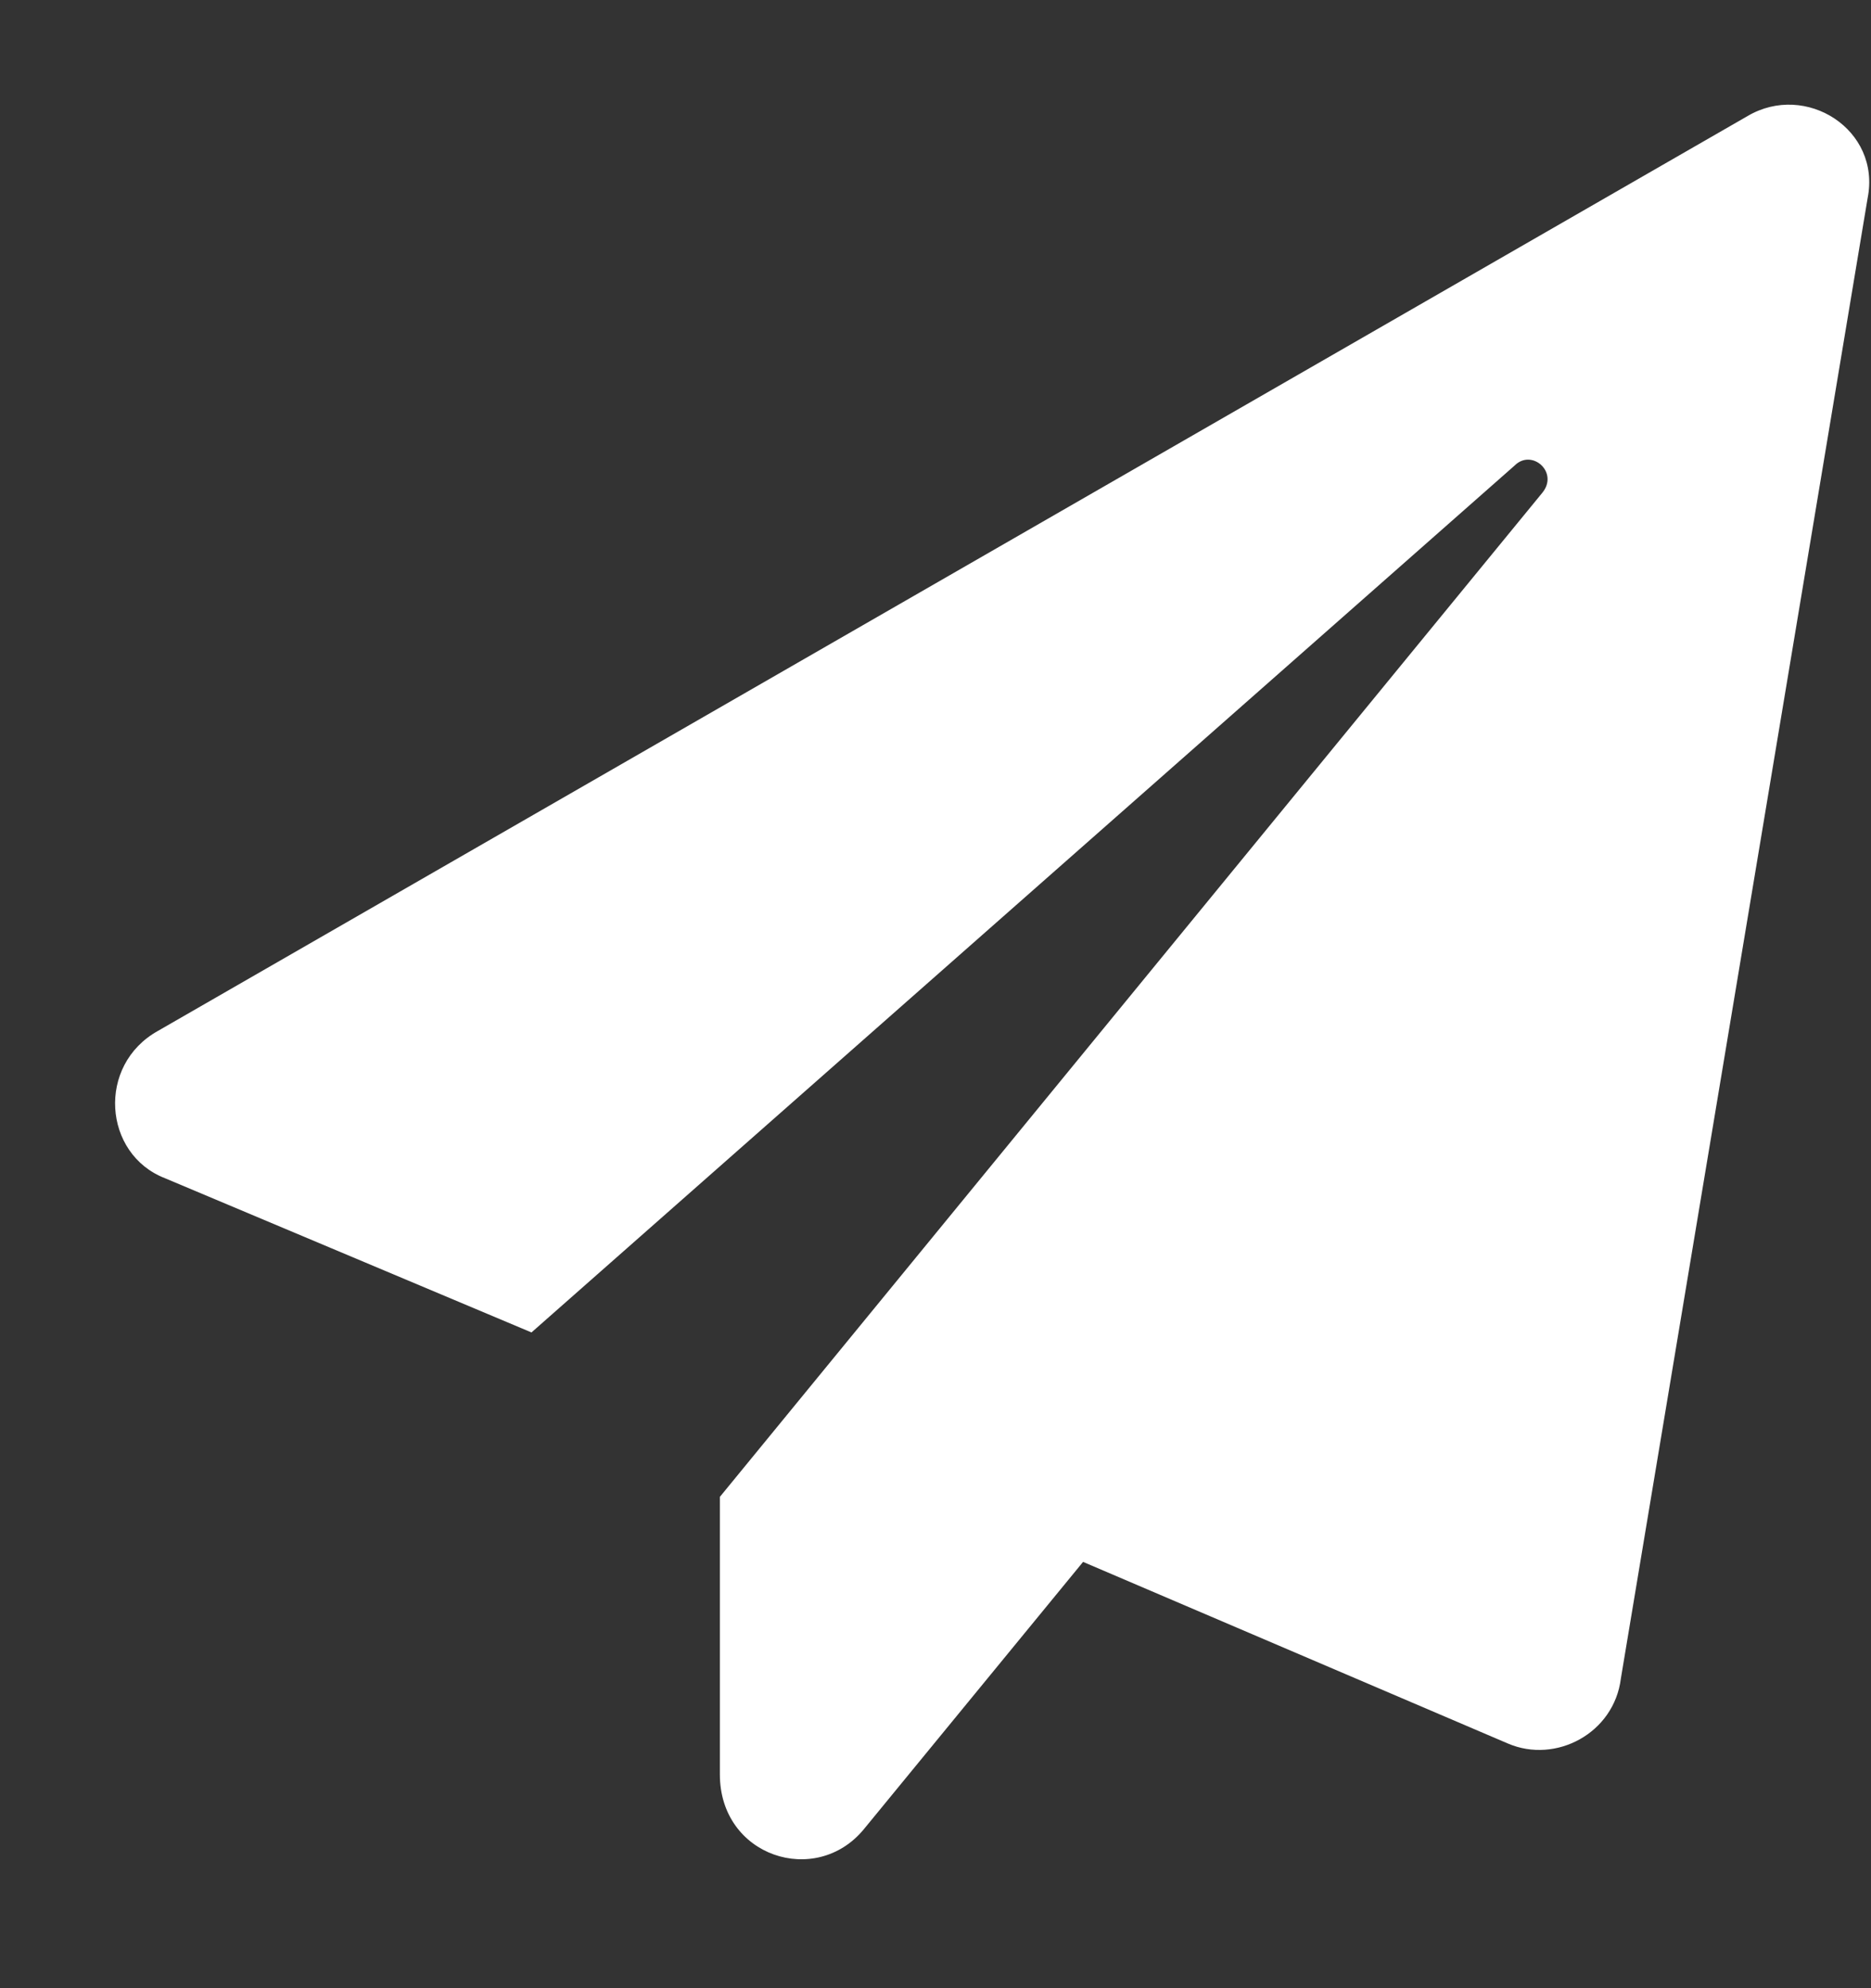 <svg width="16" height="17" viewBox="0 0 16 17" fill="none" xmlns="http://www.w3.org/2000/svg">
<rect x="0" y="0" width="16" height="17" fill="#333333" stroke="none"/>
<path d="M14.945 0.992L1.352 8.814C0.824 9.107 0.883 9.869 1.41 10.074L4.545 11.393L12.953 3.98C13.1 3.834 13.334 4.039 13.188 4.215L6.156 12.799V15.172C6.156 15.875 6.977 16.139 7.387 15.641L9.262 13.355L12.895 14.908C13.305 15.084 13.803 14.82 13.861 14.352L15.971 1.695C16.088 1.109 15.443 0.699 14.945 0.992Z" fill="white"/>
</svg>
